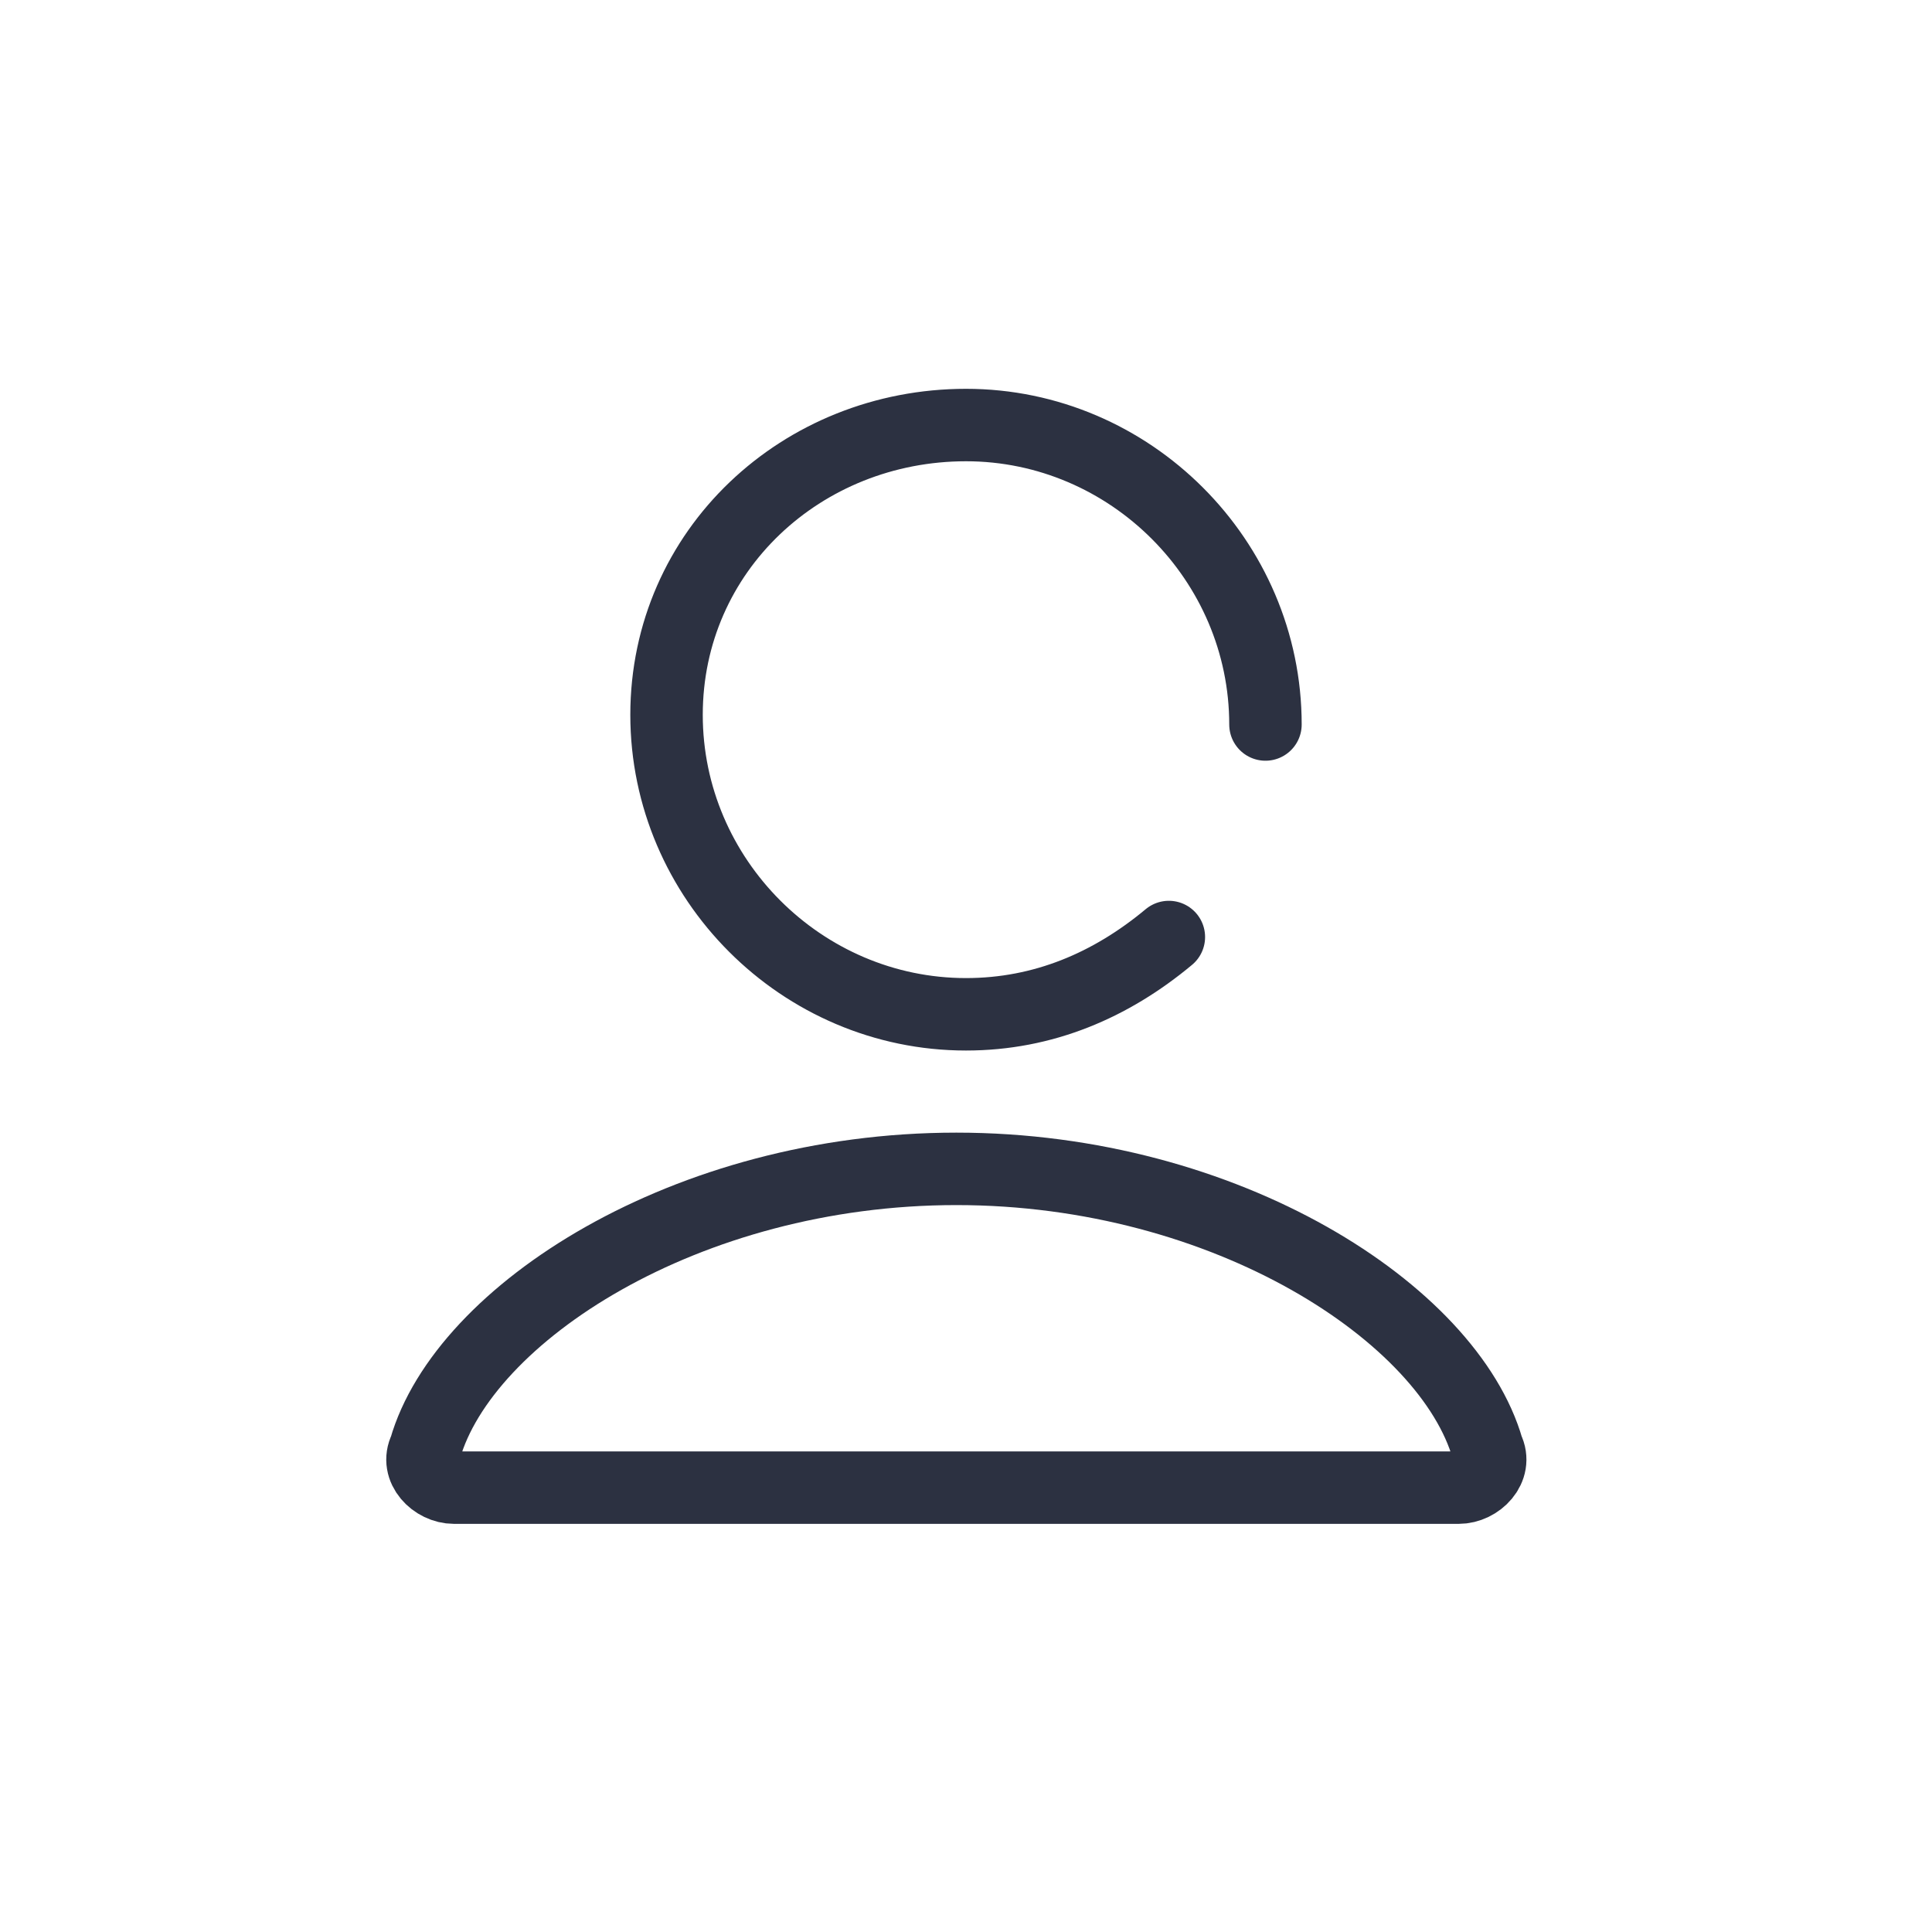 <svg width="20" height="20" fill="none" xmlns="http://www.w3.org/2000/svg"><path d="M12.1 9.7C11.5 10.2 10.8 10.5 10 10.5c-1.7 0-3.1-1.4-3.1-3.1 0-1.7 1.4-3 3.1-3 1.7 0 3.1 1.4 3.1 3.1" stroke="#2C3141" stroke-width=".75" stroke-miterlimit="10" stroke-linecap="round" stroke-linejoin="round"/><path d="M15.1 15.4c.2 0 .4-.2.3-.4-.4-1.4-2.7-2.9-5.5-2.9-2.8 0-5.1 1.5-5.5 2.9-.1.2.1.4.3.4H15.1Z" stroke="#2C3141" stroke-width=".75" stroke-miterlimit="10" stroke-linecap="round" stroke-linejoin="round"/></svg>